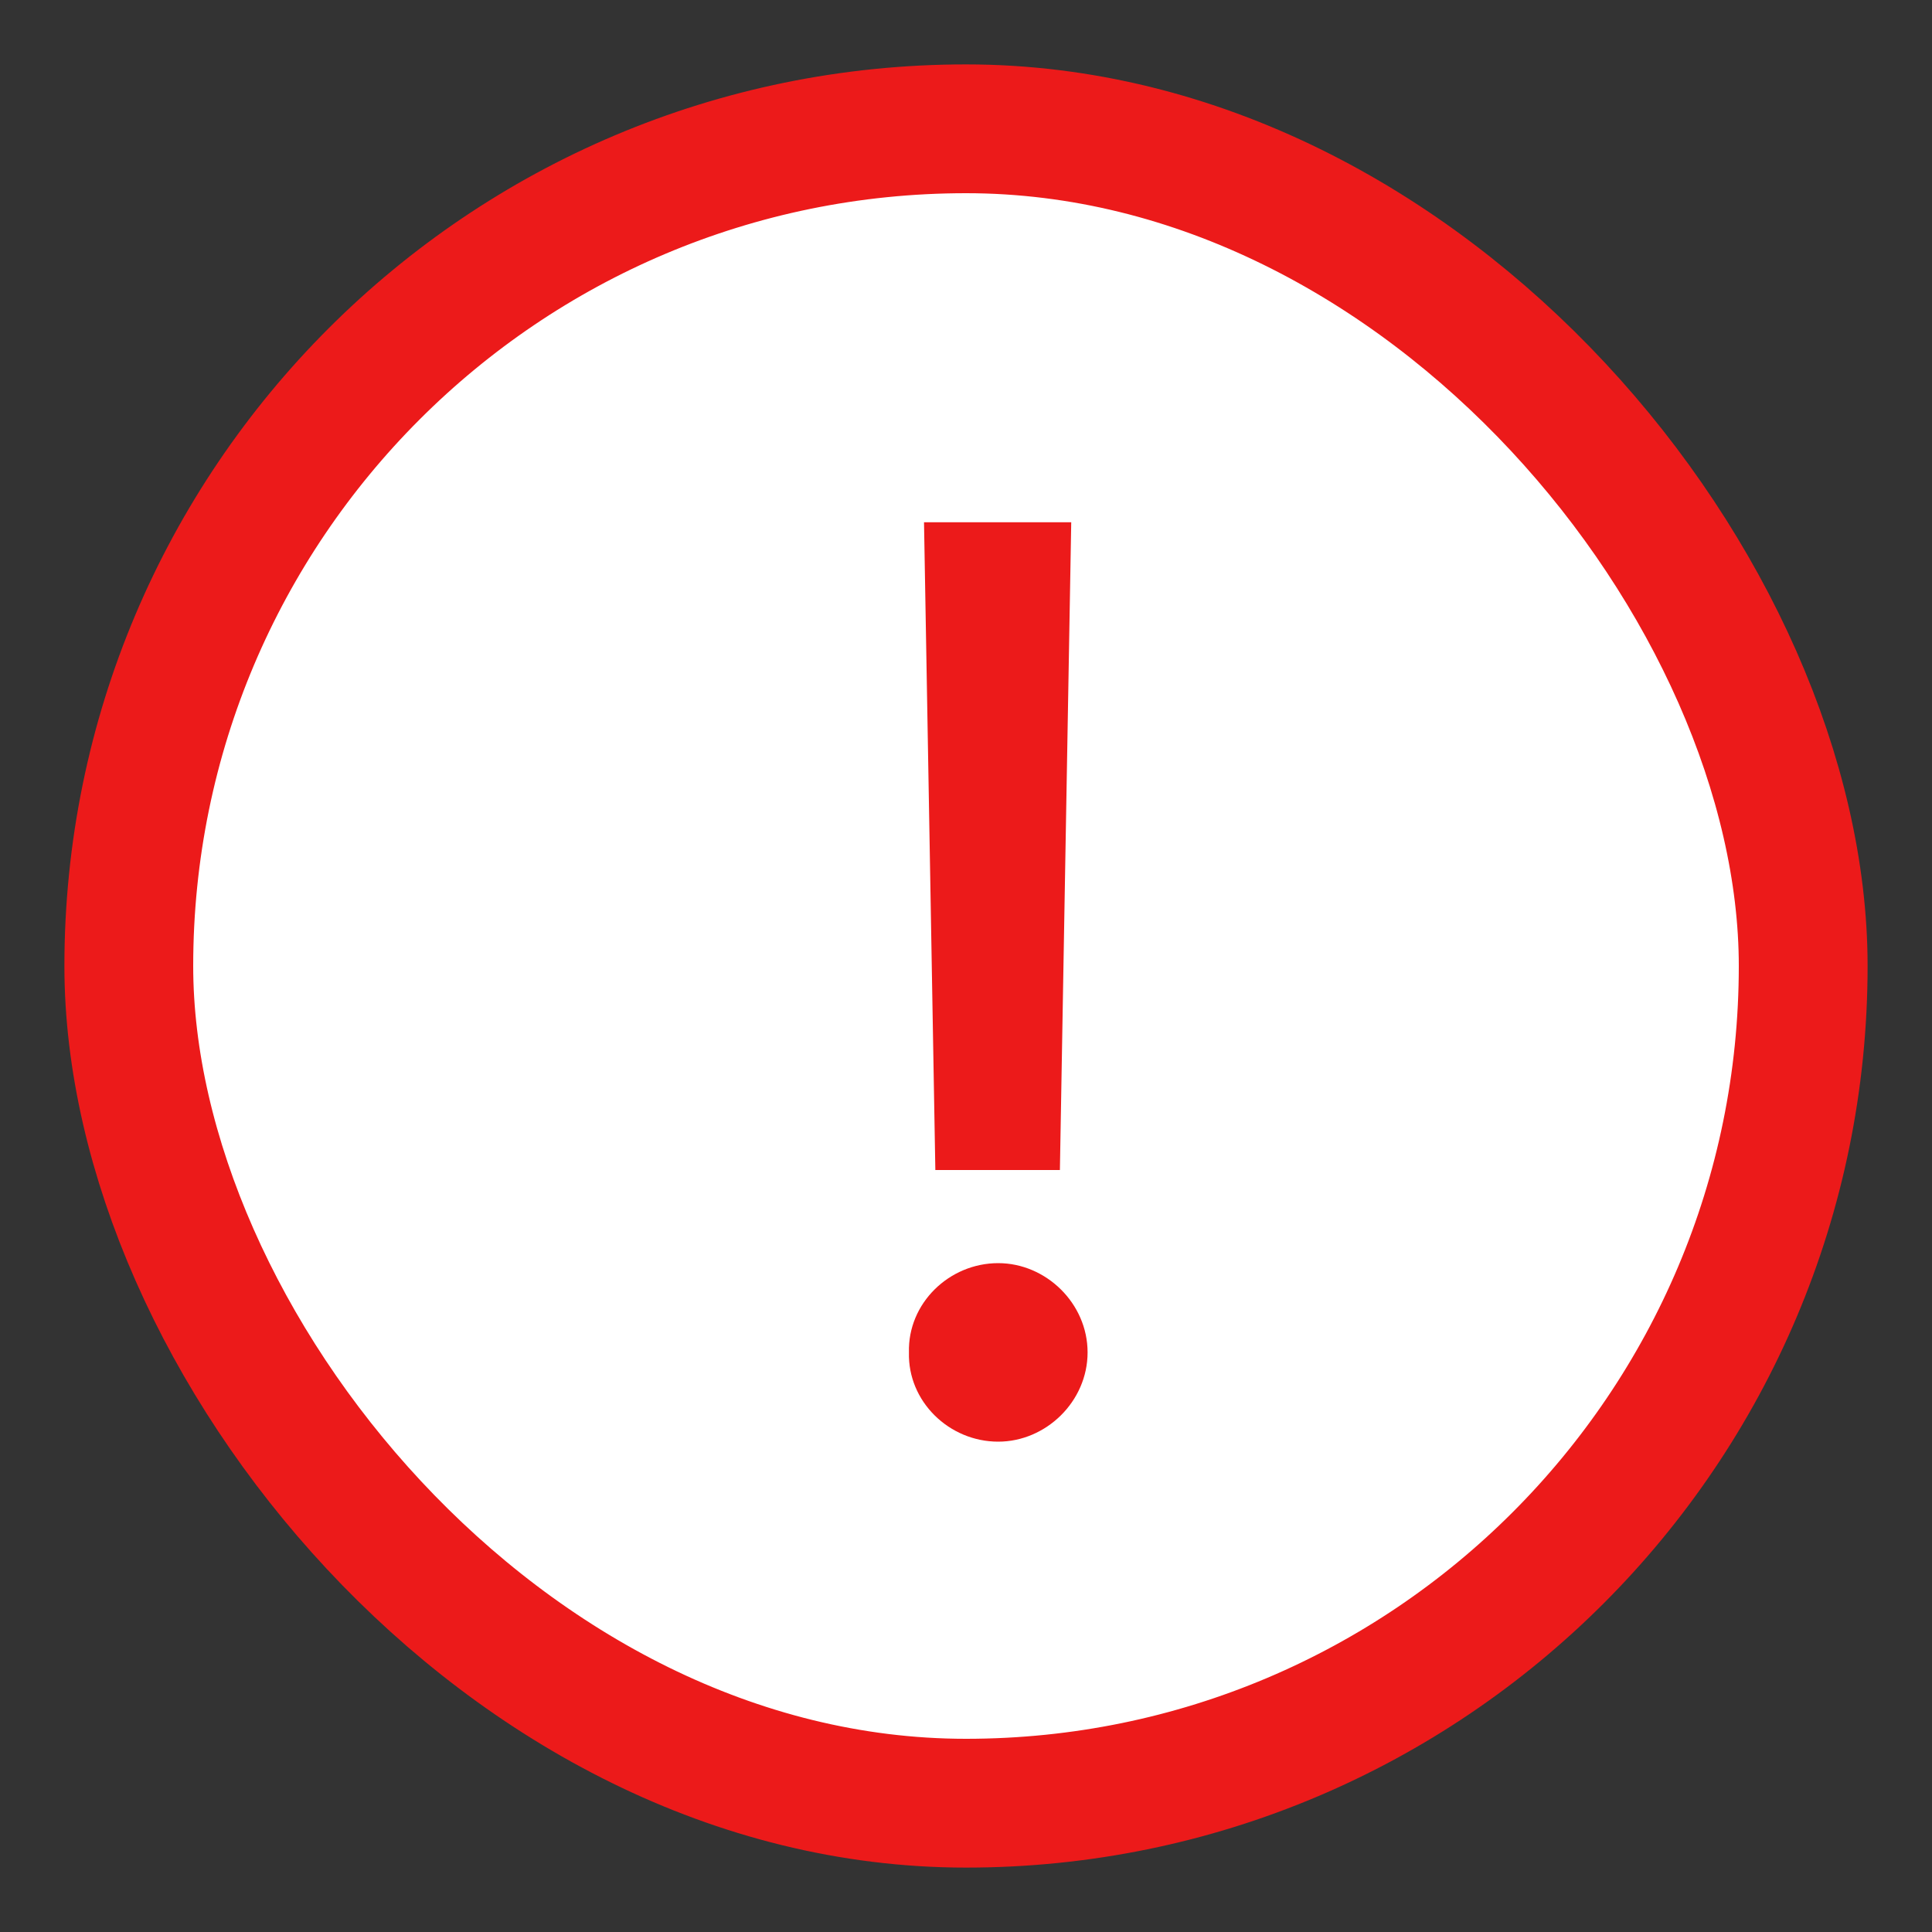 <svg width="15" height="15" viewBox="0 0 15 15" fill="none" xmlns="http://www.w3.org/2000/svg">
<rect x="0" y="0" width="15" height="15" fill="#333333" stroke="none"/>
<rect x="1" y="1" width="13" height="13" rx="6.5" fill="white"/>
<rect x="1" y="1" width="13" height="13" rx="6.5" stroke="#EC1A1A"/>
<path d="M8.317 4.055L8.229 9.084H7.262L7.174 4.055H8.317ZM7.75 11.193C7.369 11.193 7.047 10.881 7.057 10.5C7.047 10.119 7.369 9.807 7.75 9.807C8.121 9.807 8.444 10.119 8.444 10.5C8.444 10.881 8.121 11.193 7.75 11.193Z" fill="#EC1A1A"/>
</svg>
